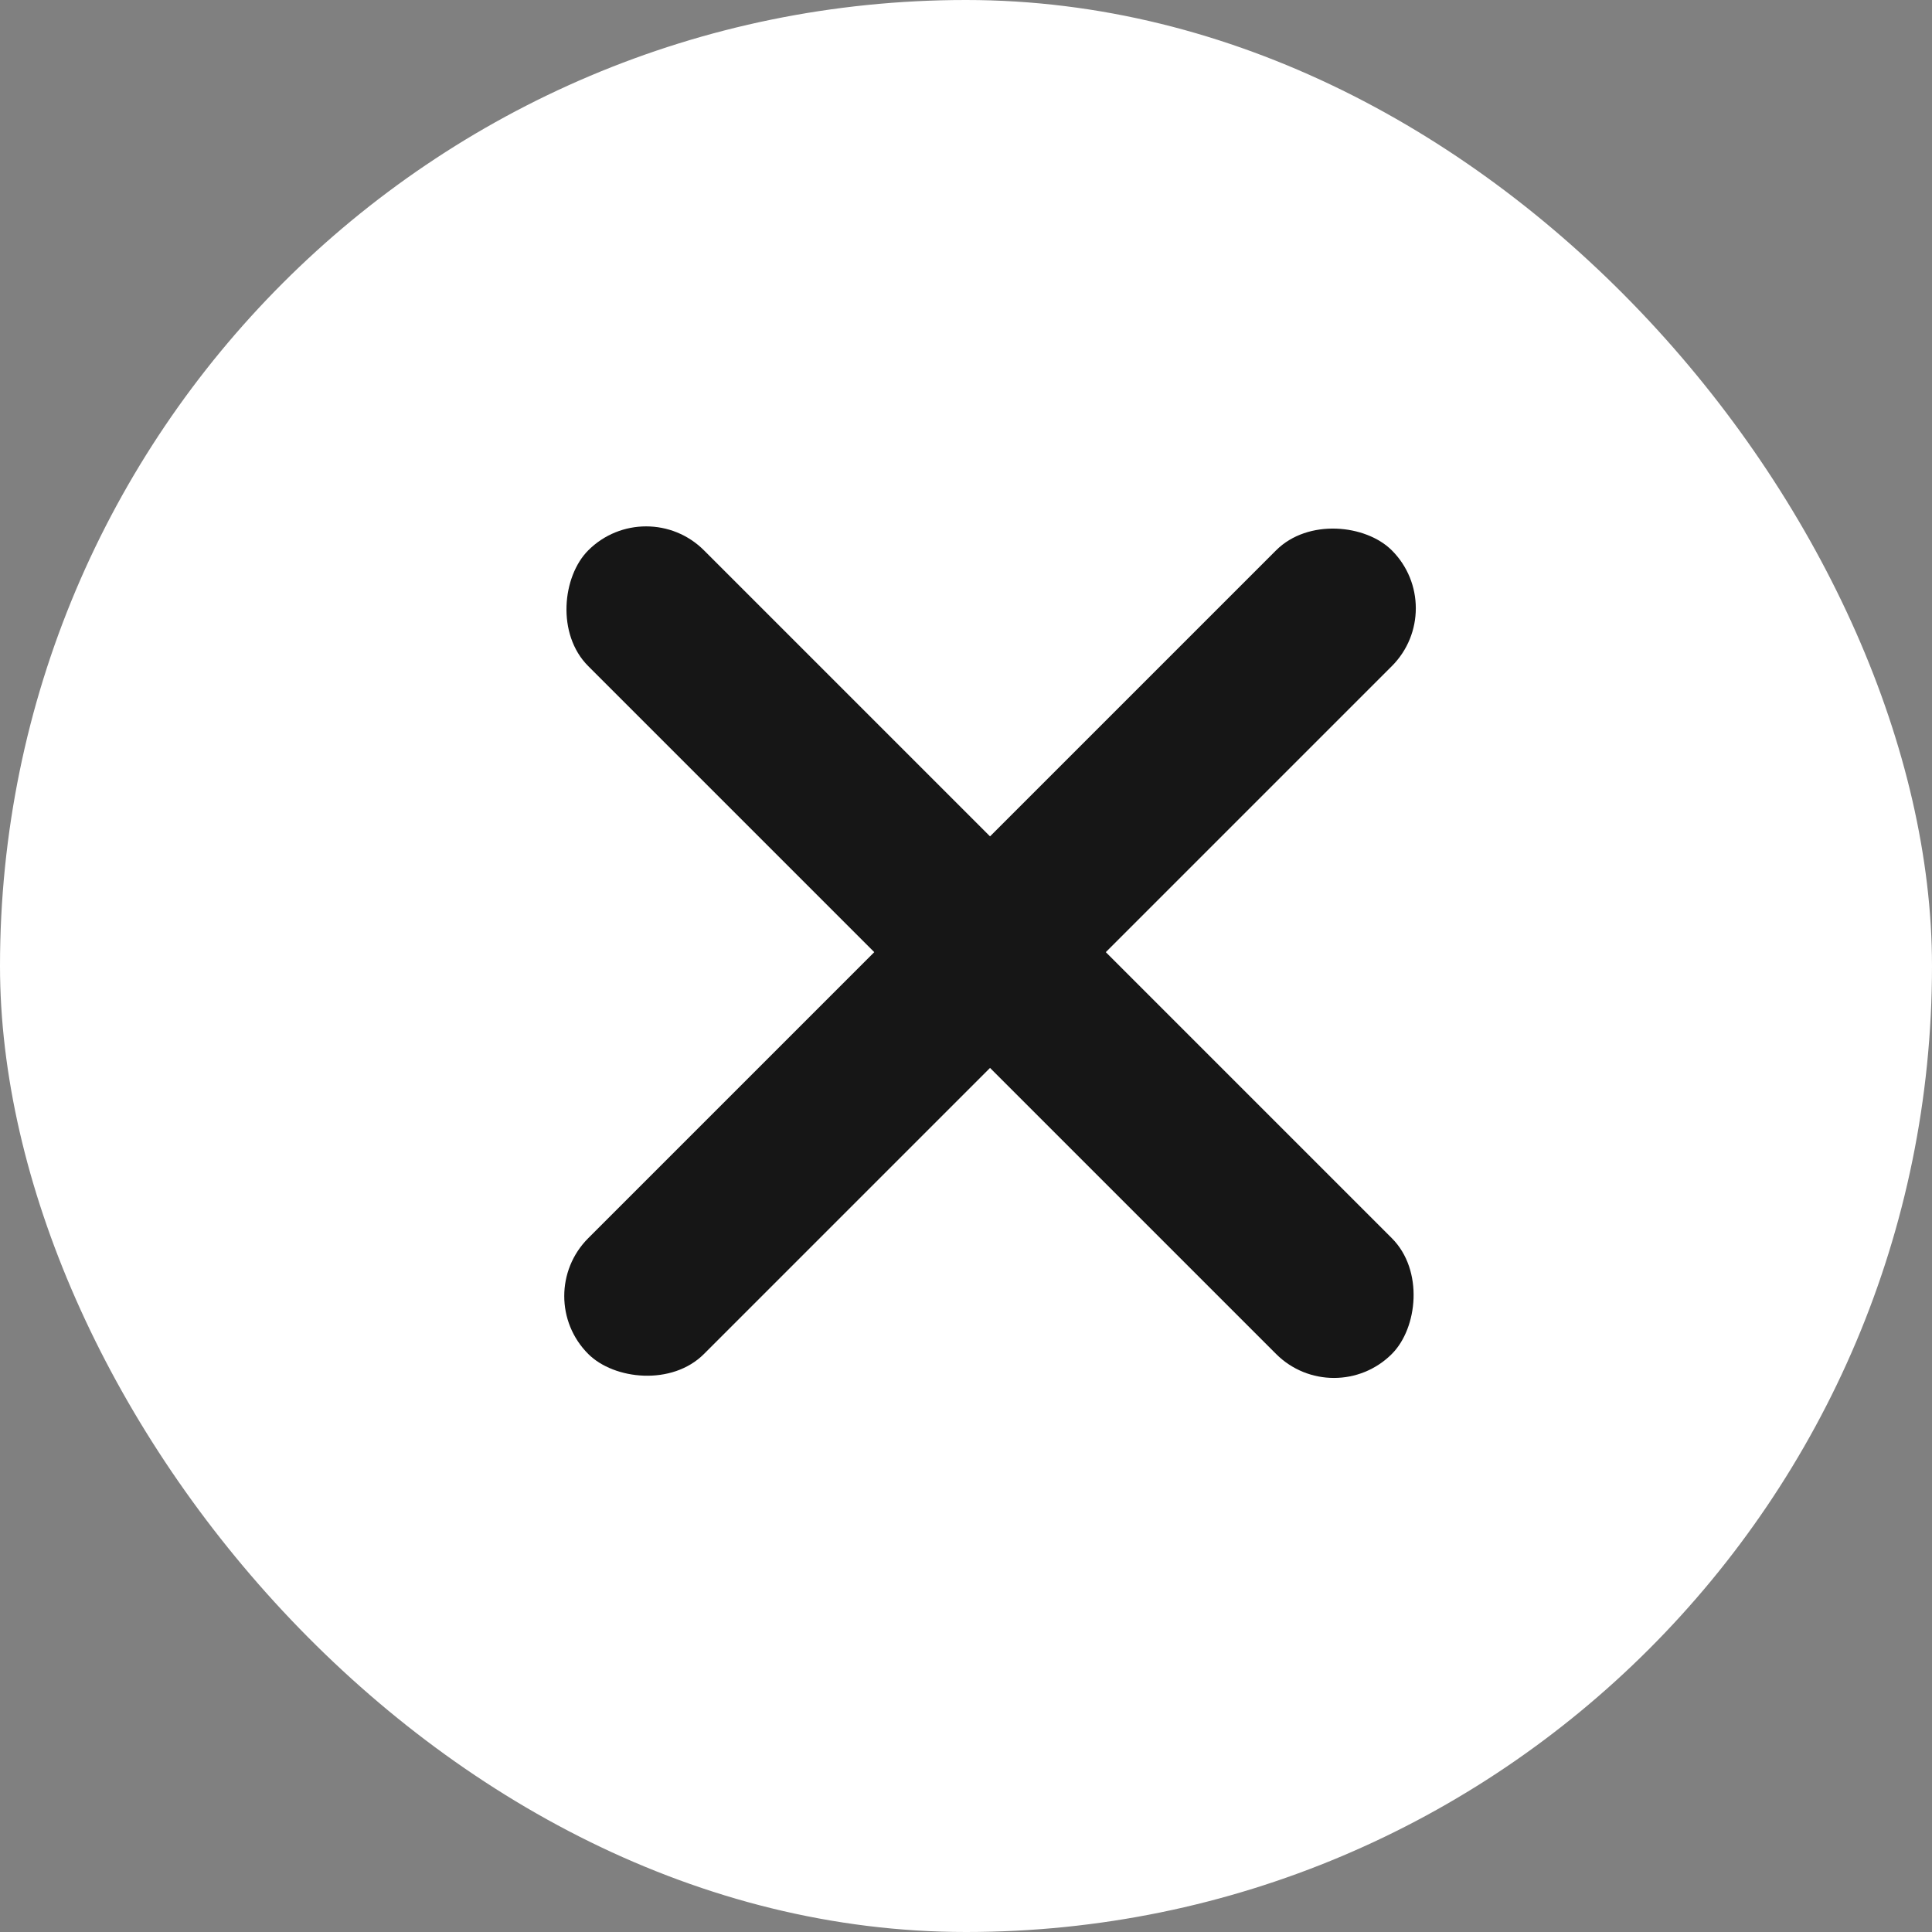 <svg width="51" height="51" viewBox="0 0 51 51" fill="none" xmlns="http://www.w3.org/2000/svg">
<rect x="0" y="0" width="51" height="51" fill="#808080" stroke="none"/>
<rect width="51" height="51" rx="25.5" fill="white"/>
<rect x="17.056" y="13" width="30" height="4.322" rx="2.161" transform="rotate(45 17.056 13)" fill="#161616"/>
<rect x="38.269" y="16.056" width="30" height="4.322" rx="2.161" transform="rotate(135 38.269 16.056)" fill="#161616"/>
</svg>
